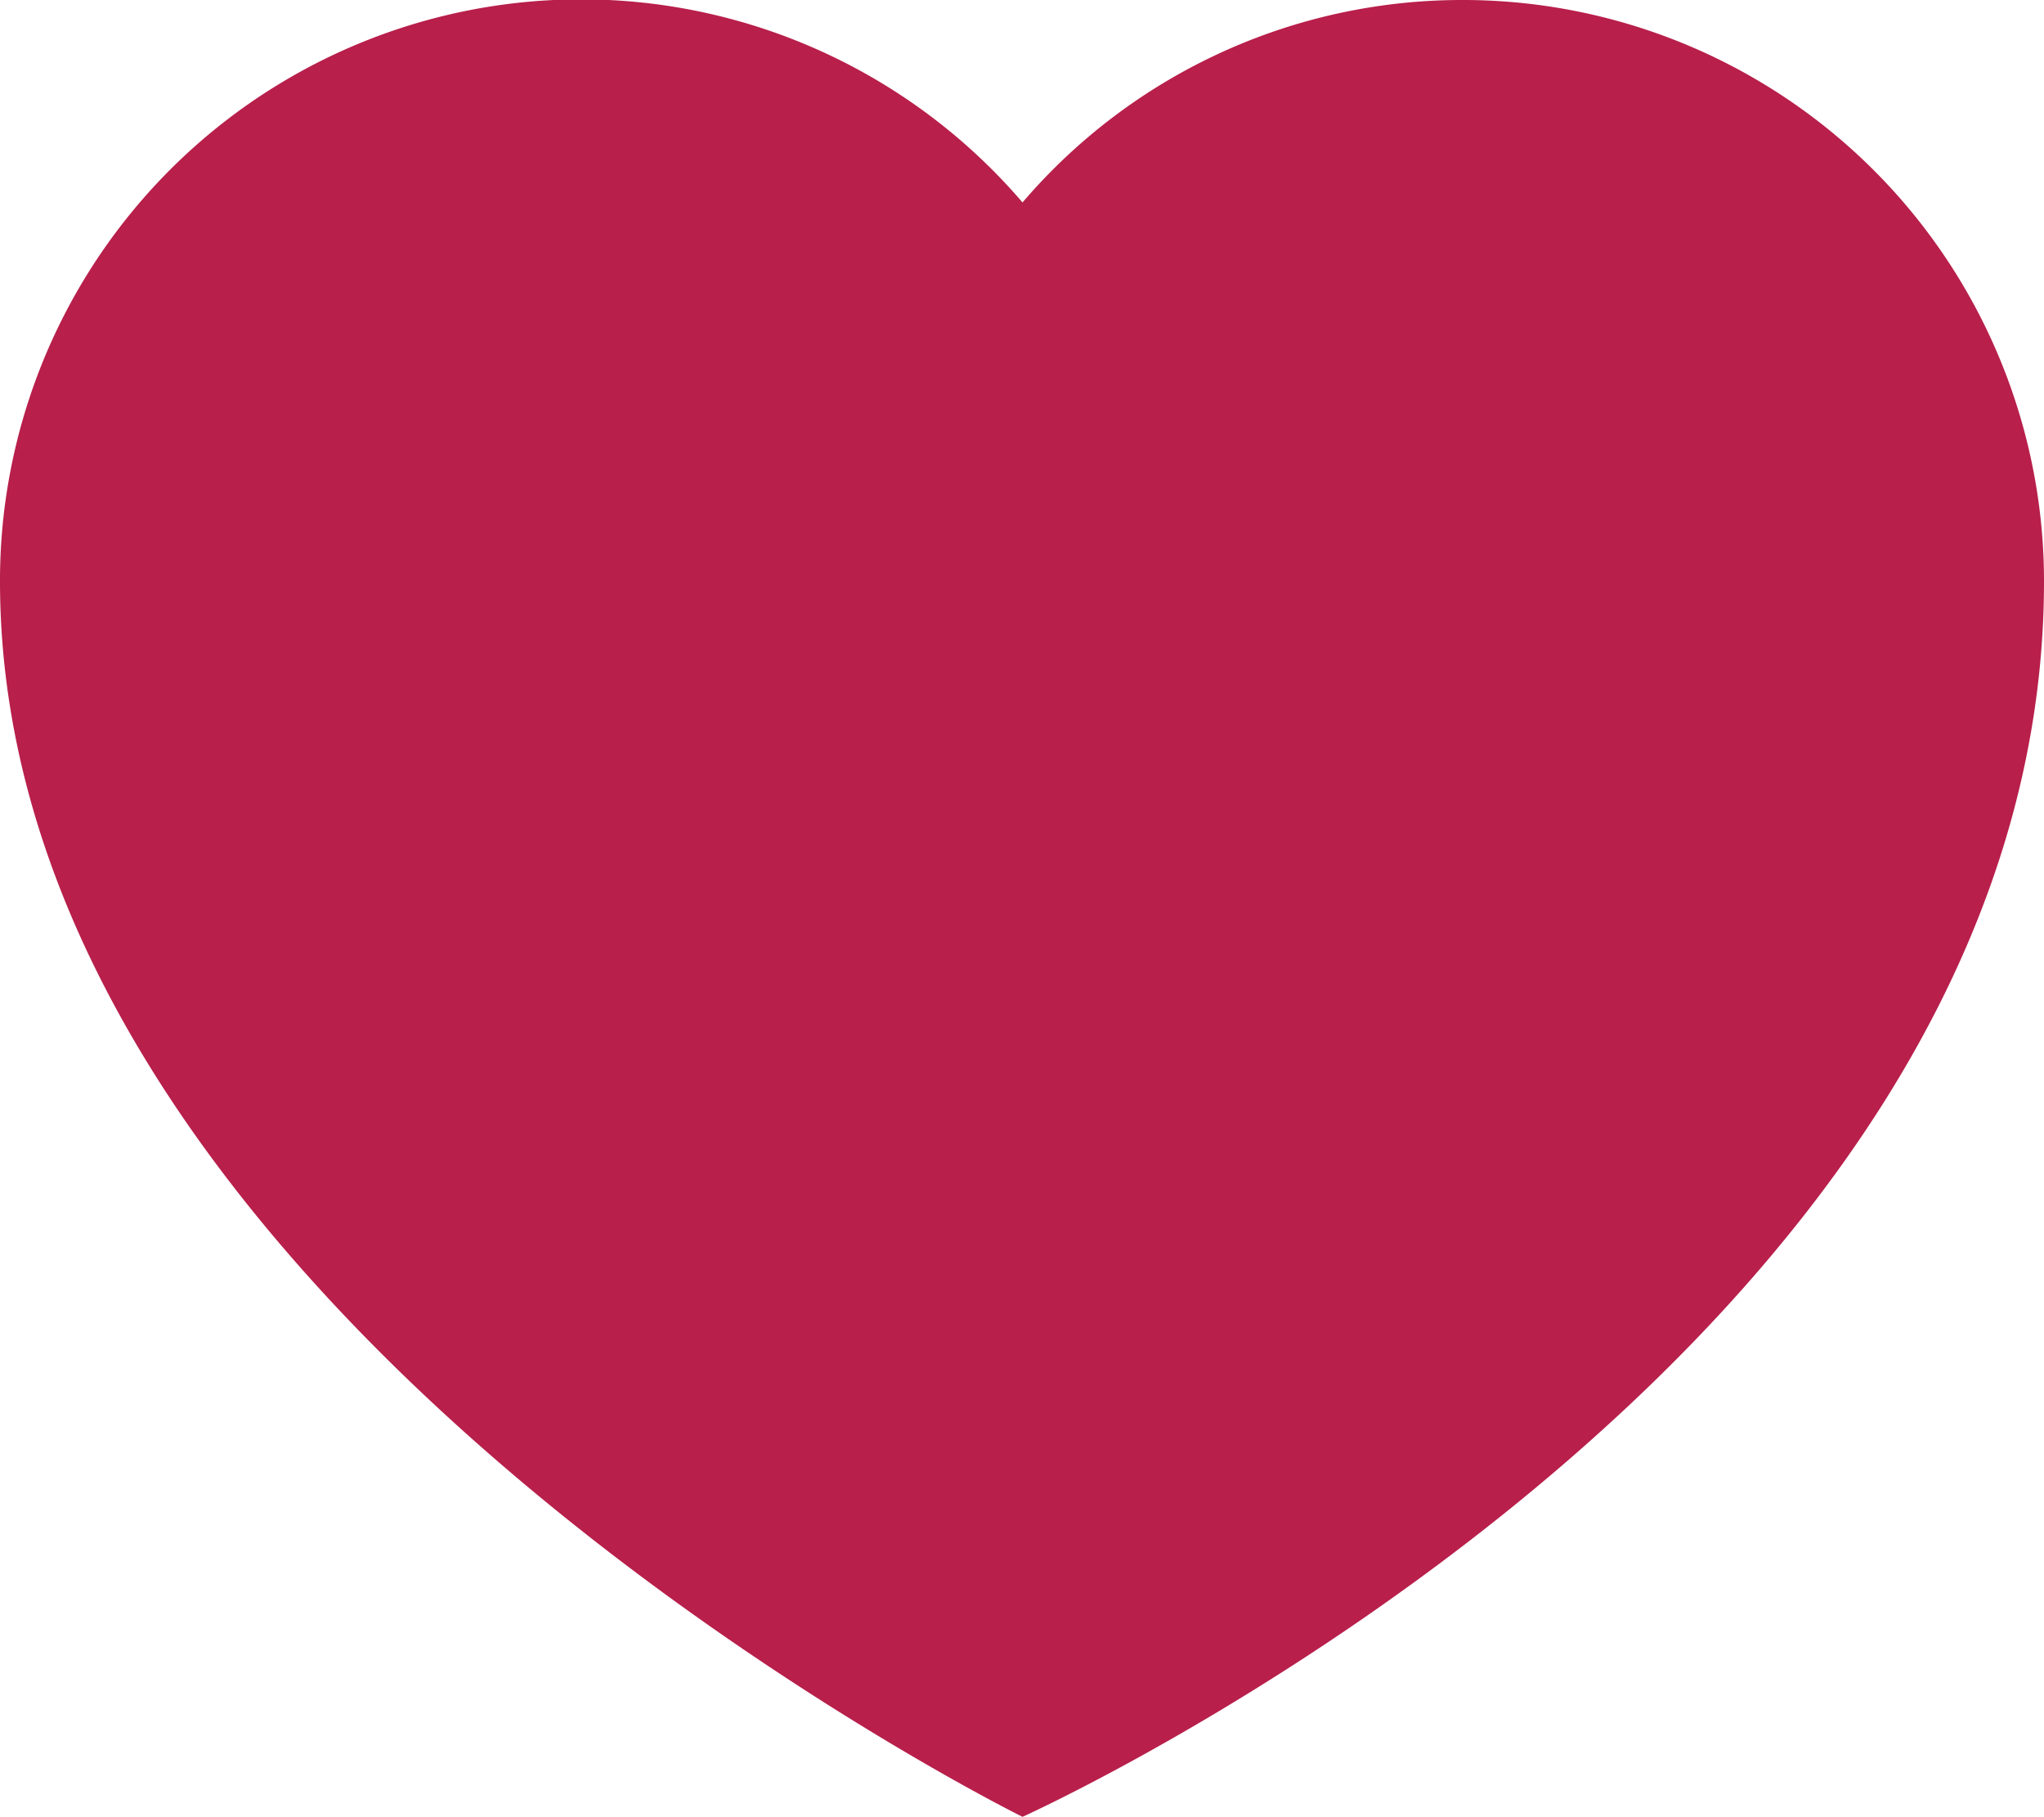 <svg xmlns="http://www.w3.org/2000/svg" viewBox="0 0 19.59 17.41"><defs><style>.cls-1{fill:#b81f4b;}</style></defs><g id="Capa_2" data-name="Capa 2"><g id="iconos"><path class="cls-1" d="M14,0A5.54,5.54,0,0,0,9.8,1.94,5.57,5.57,0,0,0,0,5.57c0,7,9.8,11.84,9.8,11.84S19.59,13,19.59,5.57A5.57,5.57,0,0,0,14,0Z"/></g></g></svg>